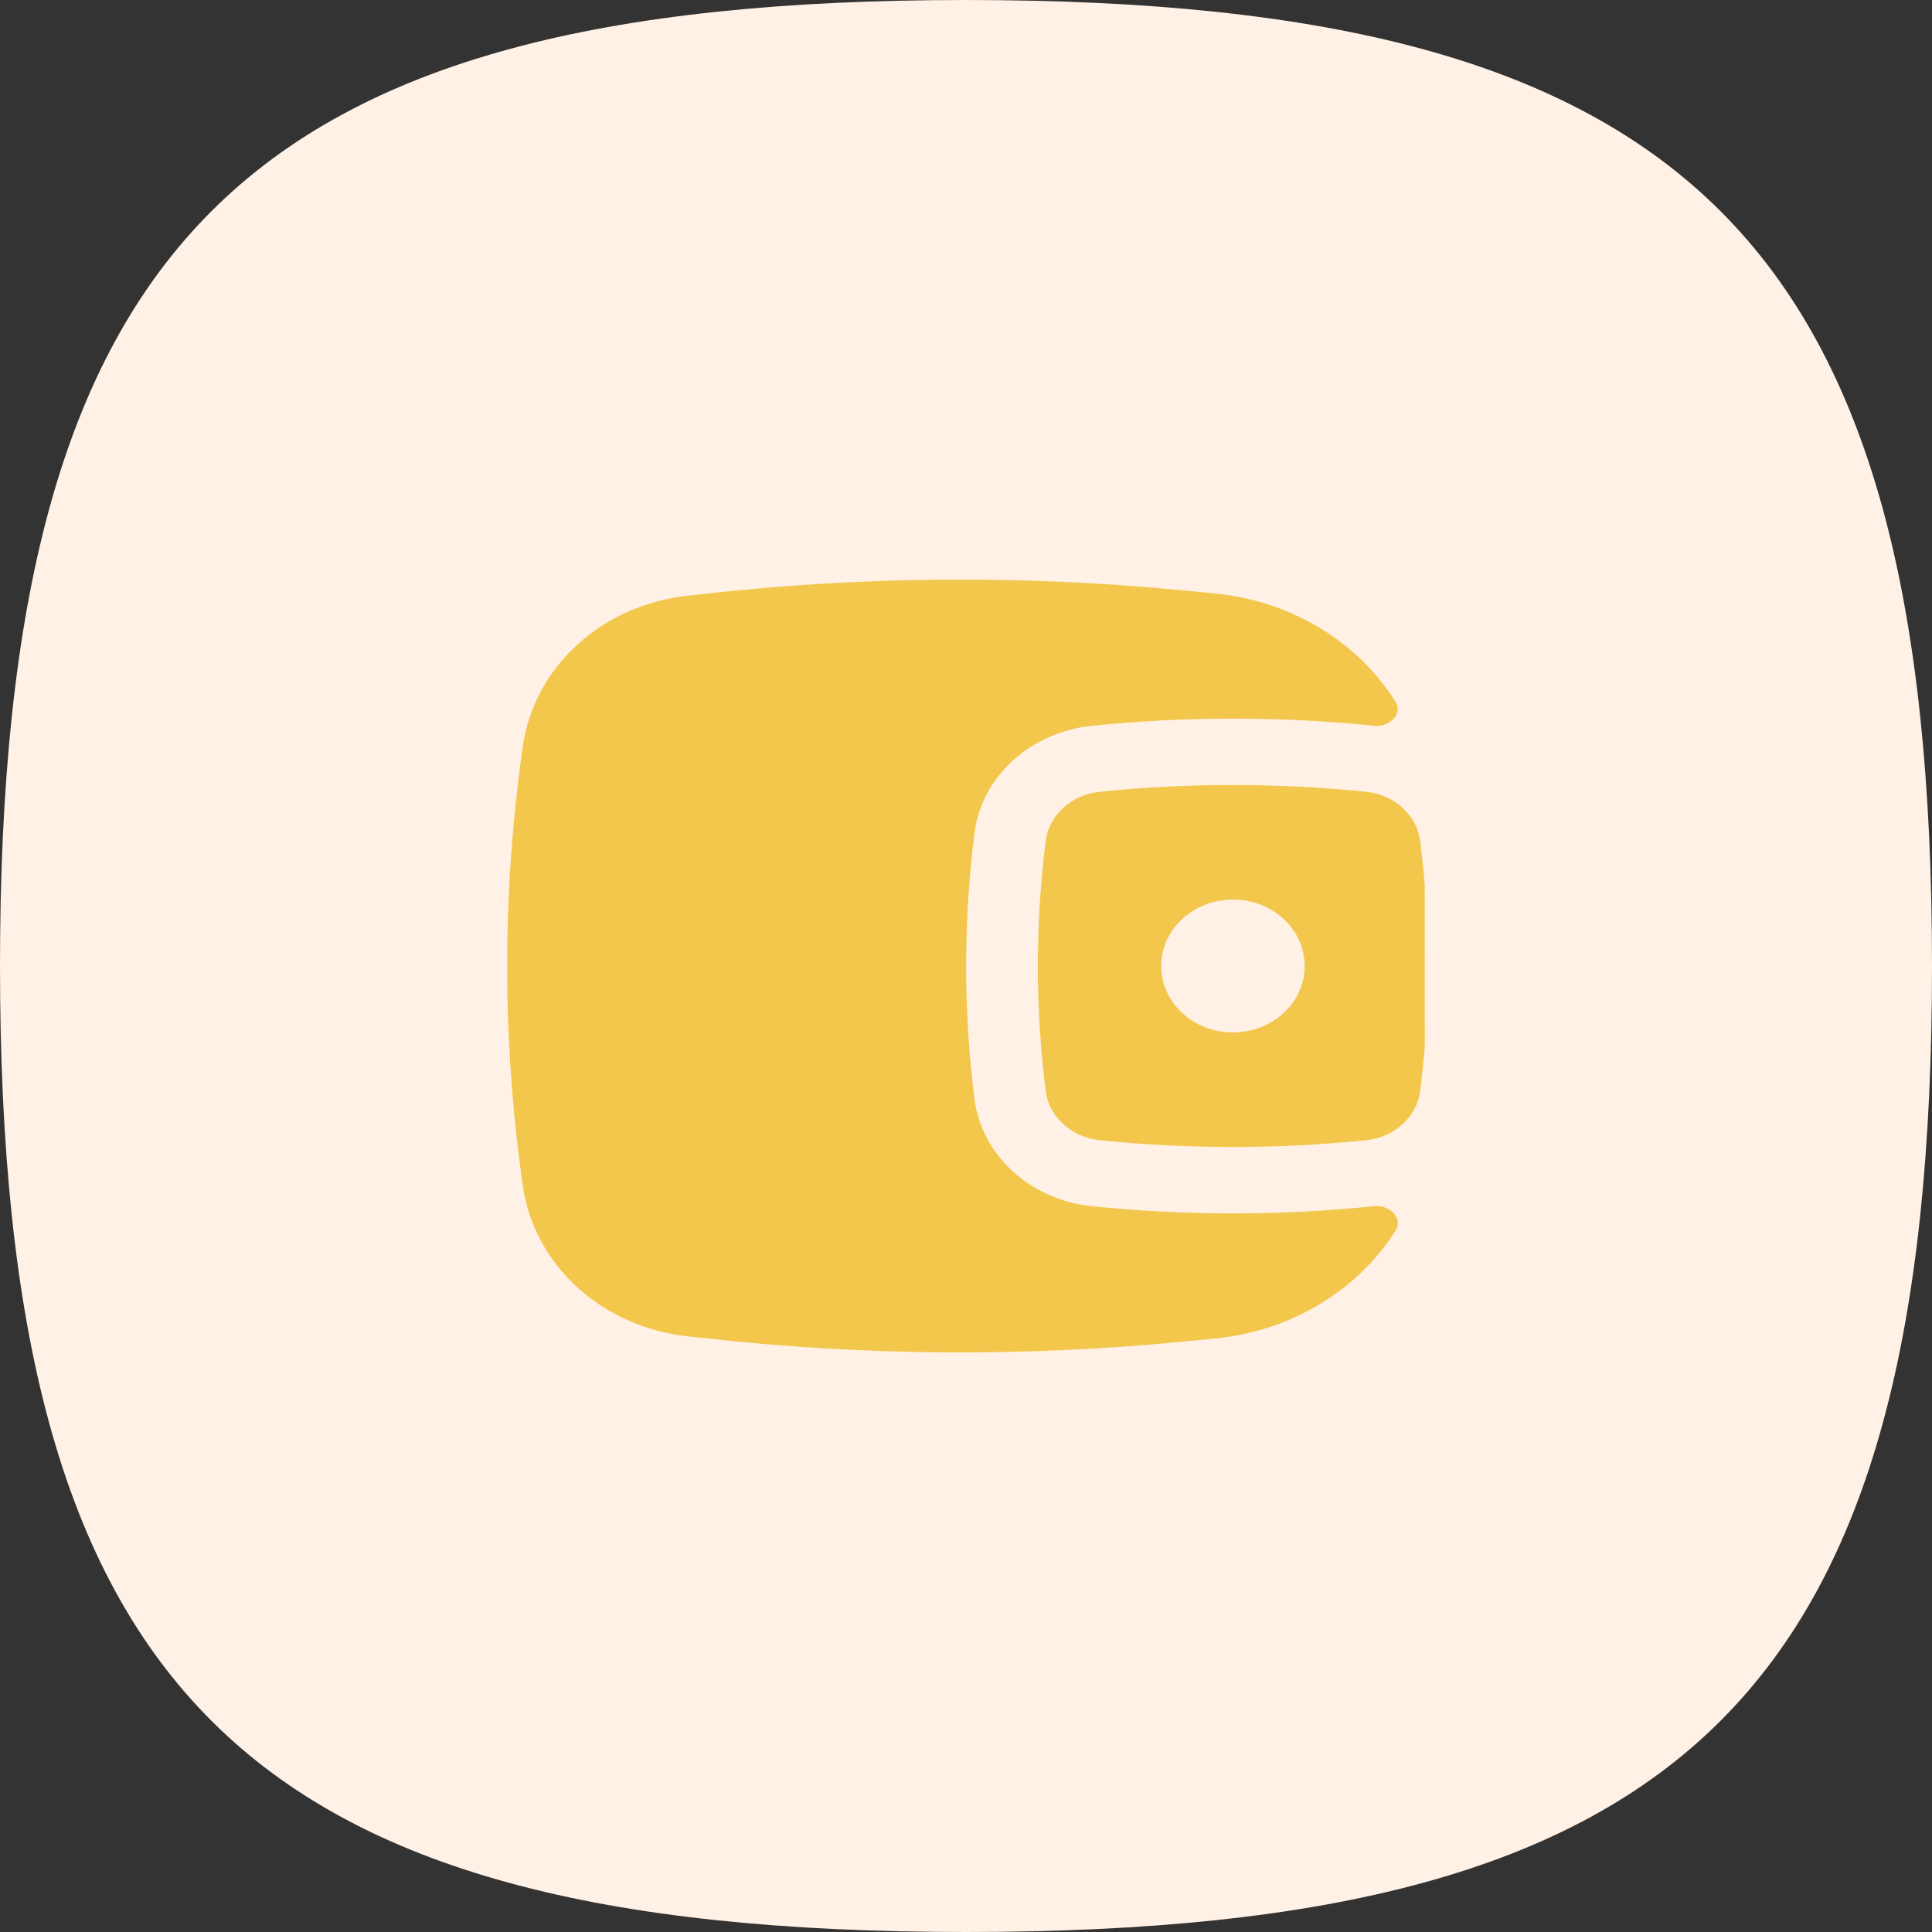 <svg width="40" height="40" viewBox="0 0 40 40" fill="none" xmlns="http://www.w3.org/2000/svg">
<rect x="0" y="0" width="40" height="40" fill="#333333" stroke="none"/>
<path fill-rule="evenodd" clip-rule="evenodd" d="M0 20C0 34.999 5.001 40 20 40C34.999 40 40 34.999 40 20C40 5.001 34.999 0 20 0C5.001 0 0 5.001 0 20Z" fill="#FFF1E5"/>
<path fill-rule="evenodd" clip-rule="evenodd" d="M29.497 18.324L29.5 21.645C29.475 21.961 29.442 22.277 29.402 22.593C29.336 23.12 28.872 23.545 28.291 23.606C26.469 23.794 24.584 23.794 22.762 23.606C22.181 23.545 21.718 23.12 21.651 22.593C21.433 20.87 21.433 19.13 21.651 17.407C21.718 16.88 22.181 16.455 22.762 16.394C24.584 16.206 26.469 16.206 28.291 16.394C28.872 16.455 29.336 16.88 29.402 17.407C29.441 17.712 29.473 18.018 29.497 18.324ZM25.527 18.625C24.706 18.625 24.041 19.241 24.041 20C24.041 20.759 24.706 21.375 25.527 21.375C26.347 21.375 27.012 20.759 27.012 20C27.012 19.241 26.347 18.625 25.527 18.625Z" fill="#F3C74C"/>
<path d="M28.897 14.536C29.051 14.783 28.762 15.06 28.456 15.028C26.524 14.828 24.529 14.828 22.597 15.028C21.34 15.158 20.324 16.074 20.176 17.248C19.945 19.076 19.945 20.924 20.176 22.752C20.324 23.926 21.34 24.842 22.597 24.972C24.529 25.172 26.524 25.172 28.456 24.972C28.764 24.94 29.055 25.218 28.9 25.467C28.129 26.698 26.754 27.557 25.157 27.712L24.512 27.775C21.233 28.095 17.926 28.074 14.653 27.712L14.225 27.665C12.461 27.471 11.062 26.194 10.827 24.564C10.391 21.535 10.391 18.465 10.827 15.437C11.062 13.806 12.461 12.529 14.225 12.335L14.653 12.287C17.926 11.926 21.233 11.905 24.512 12.225L25.157 12.288C26.756 12.443 28.128 13.304 28.897 14.536Z" fill="#F3C74C"/>
</svg>
